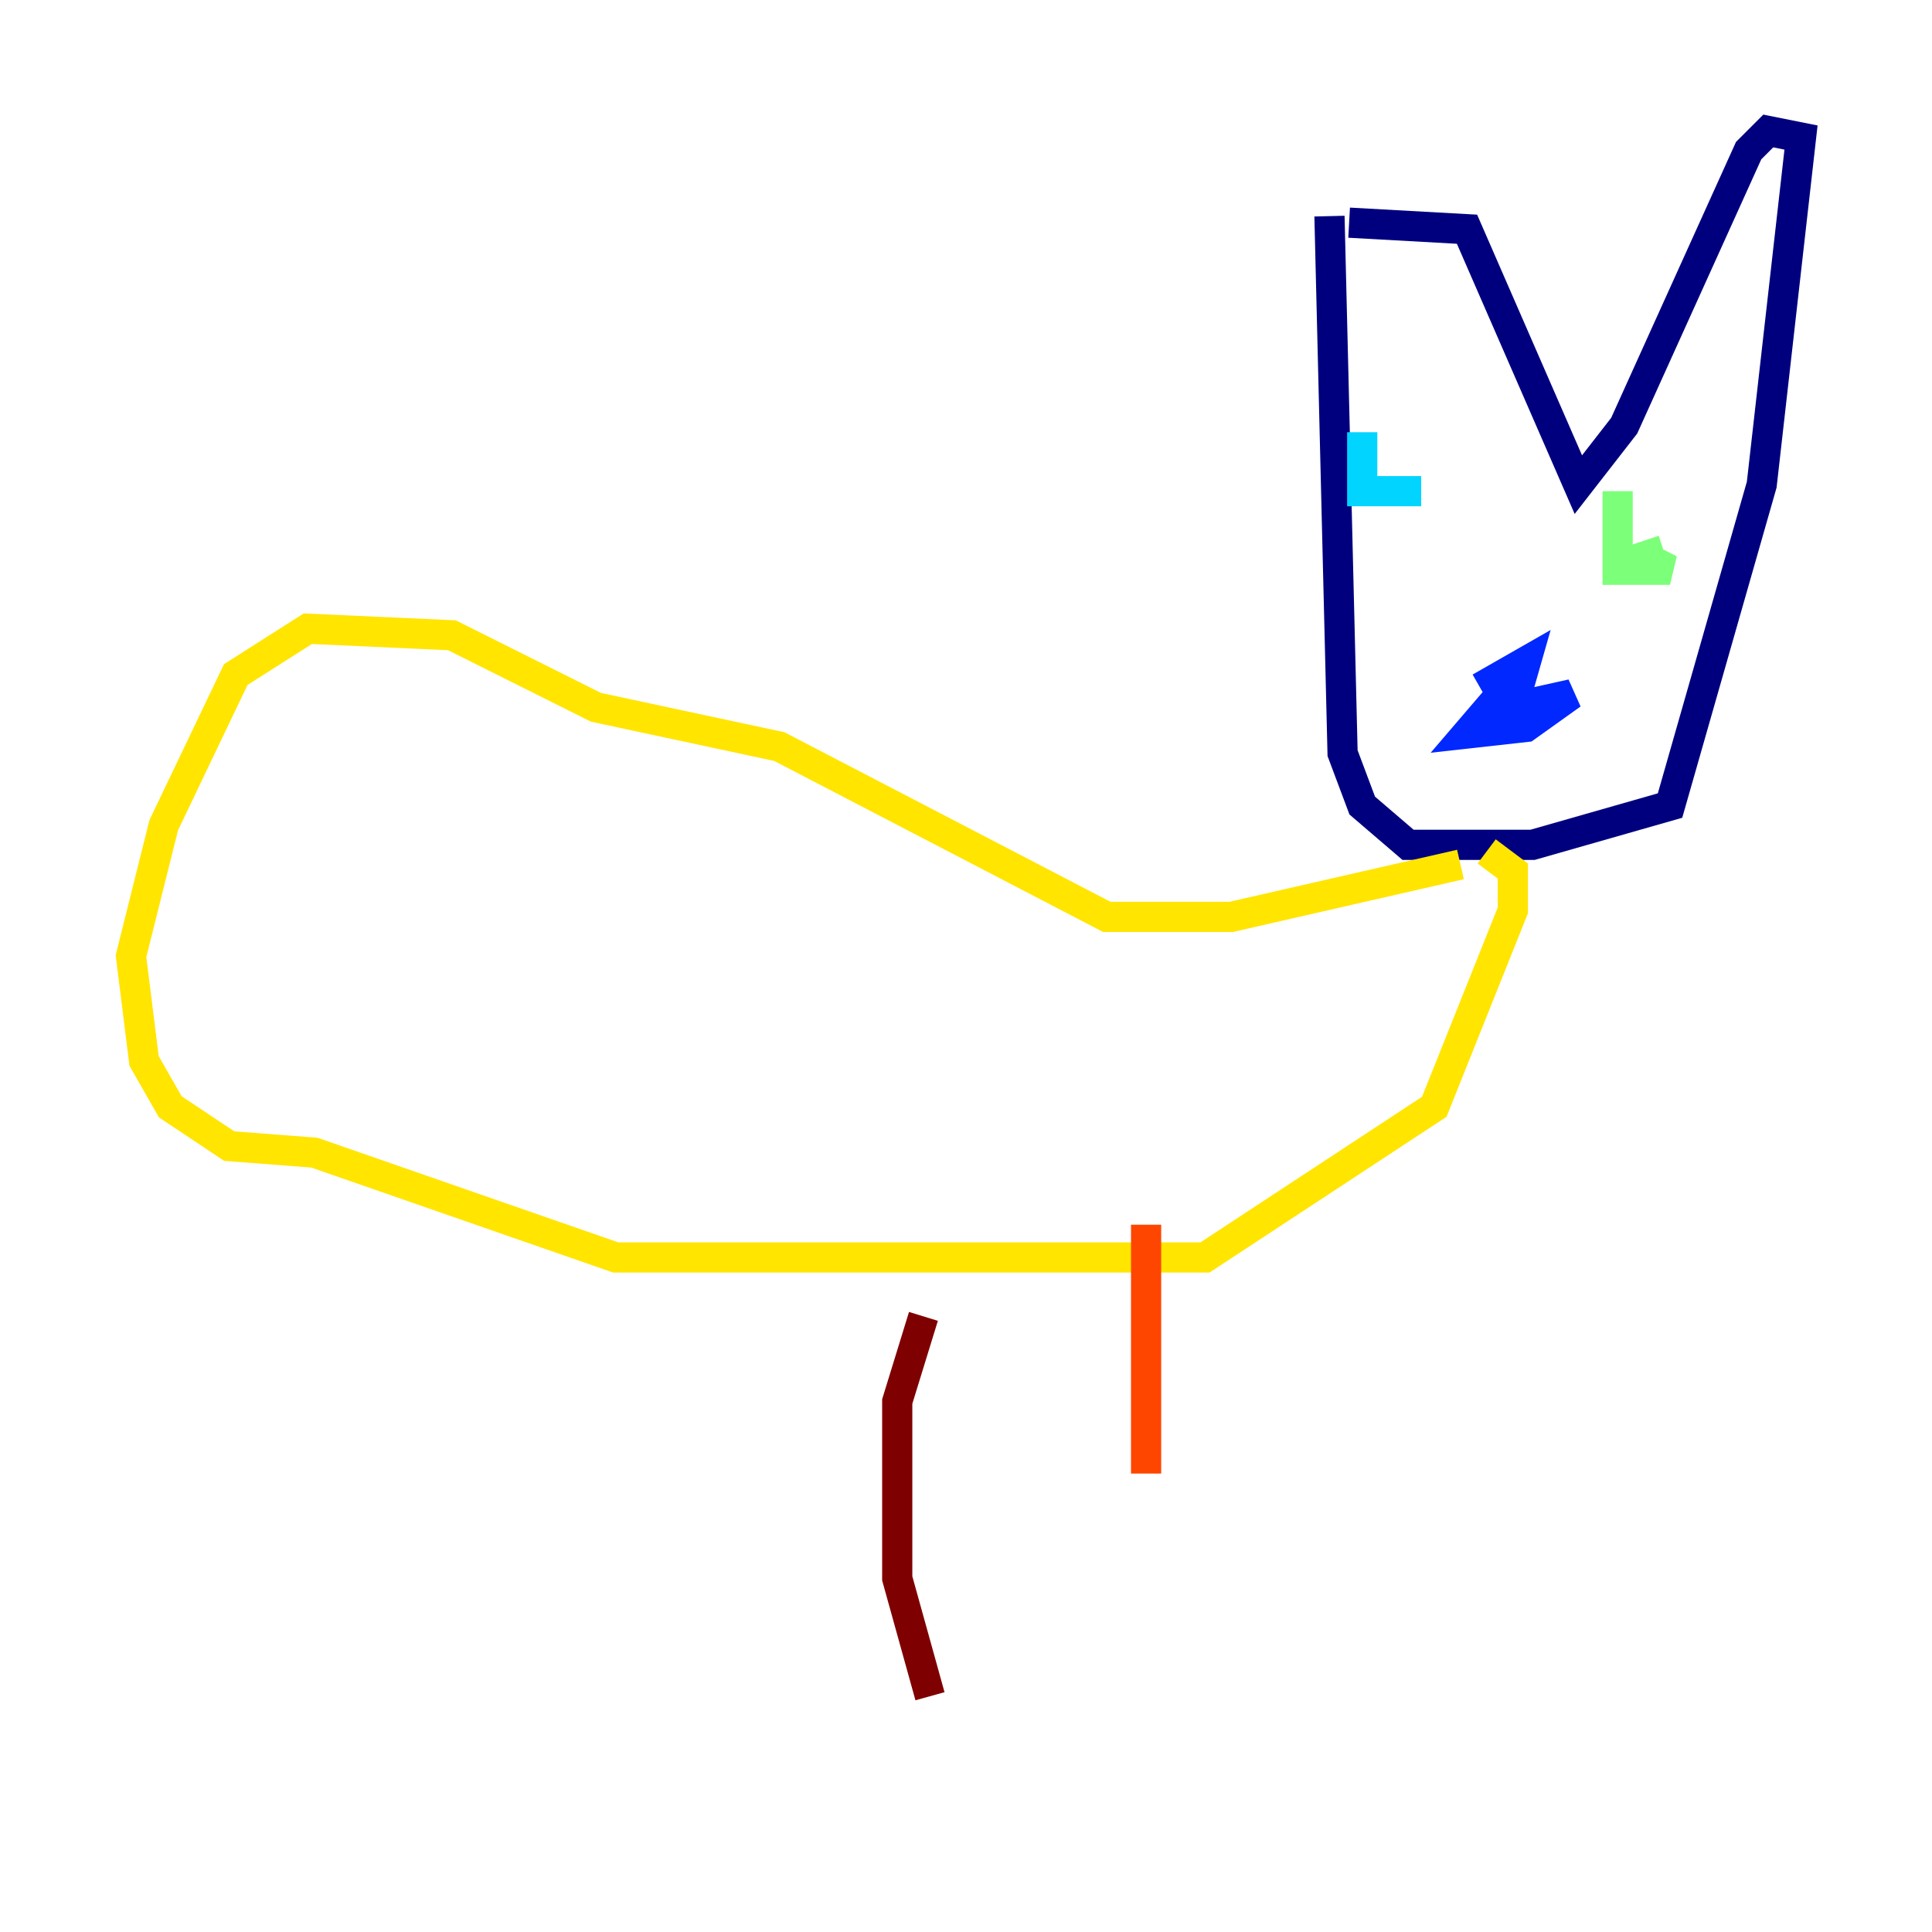 <?xml version="1.0" encoding="utf-8" ?>
<svg baseProfile="tiny" height="128" version="1.2" viewBox="0,0,128,128" width="128" xmlns="http://www.w3.org/2000/svg" xmlns:ev="http://www.w3.org/2001/xml-events" xmlns:xlink="http://www.w3.org/1999/xlink"><defs /><polyline fill="none" points="88.081,14.319 88.949,49.898 90.251,53.37 93.288,55.973 101.532,55.973 110.644,53.37 116.719,32.108 119.322,9.112 117.153,8.678 115.851,9.98 107.607,28.203 104.57,32.108 97.193,15.186 89.383,14.752" stroke="#00007f" stroke-width="2" /><polyline fill="none" points="99.797,45.559 97.193,48.597 101.098,48.163 104.136,45.993 100.231,46.861 101.098,43.824 98.061,45.559" stroke="#0028ff" stroke-width="2" /><polyline fill="none" points="90.251,28.637 90.251,32.542 94.156,32.542" stroke="#00d4ff" stroke-width="2" /><polyline fill="none" points="107.173,32.542 107.173,37.749 110.644,37.749 108.909,36.881 110.21,36.447" stroke="#7cff79" stroke-width="2" /><polyline fill="none" points="96.759,57.275 81.573,60.746 73.329,60.746 51.634,49.464 39.485,46.861 29.939,42.088 20.393,41.654 15.62,44.691 10.848,54.671 8.678,63.349 9.546,70.291 11.281,73.329 15.186,75.932 20.827,76.366 40.786,83.308 79.837,83.308 95.024,73.329 100.231,60.312 100.231,57.709 98.495,56.407" stroke="#ffe500" stroke-width="2" /><polyline fill="none" points="75.932,81.139 75.932,97.627" stroke="#ff4600" stroke-width="2" /><polyline fill="none" points="61.18,87.214 59.444,92.854 59.444,104.57 61.614,112.38" stroke="#7f0000" stroke-width="2" /></svg>